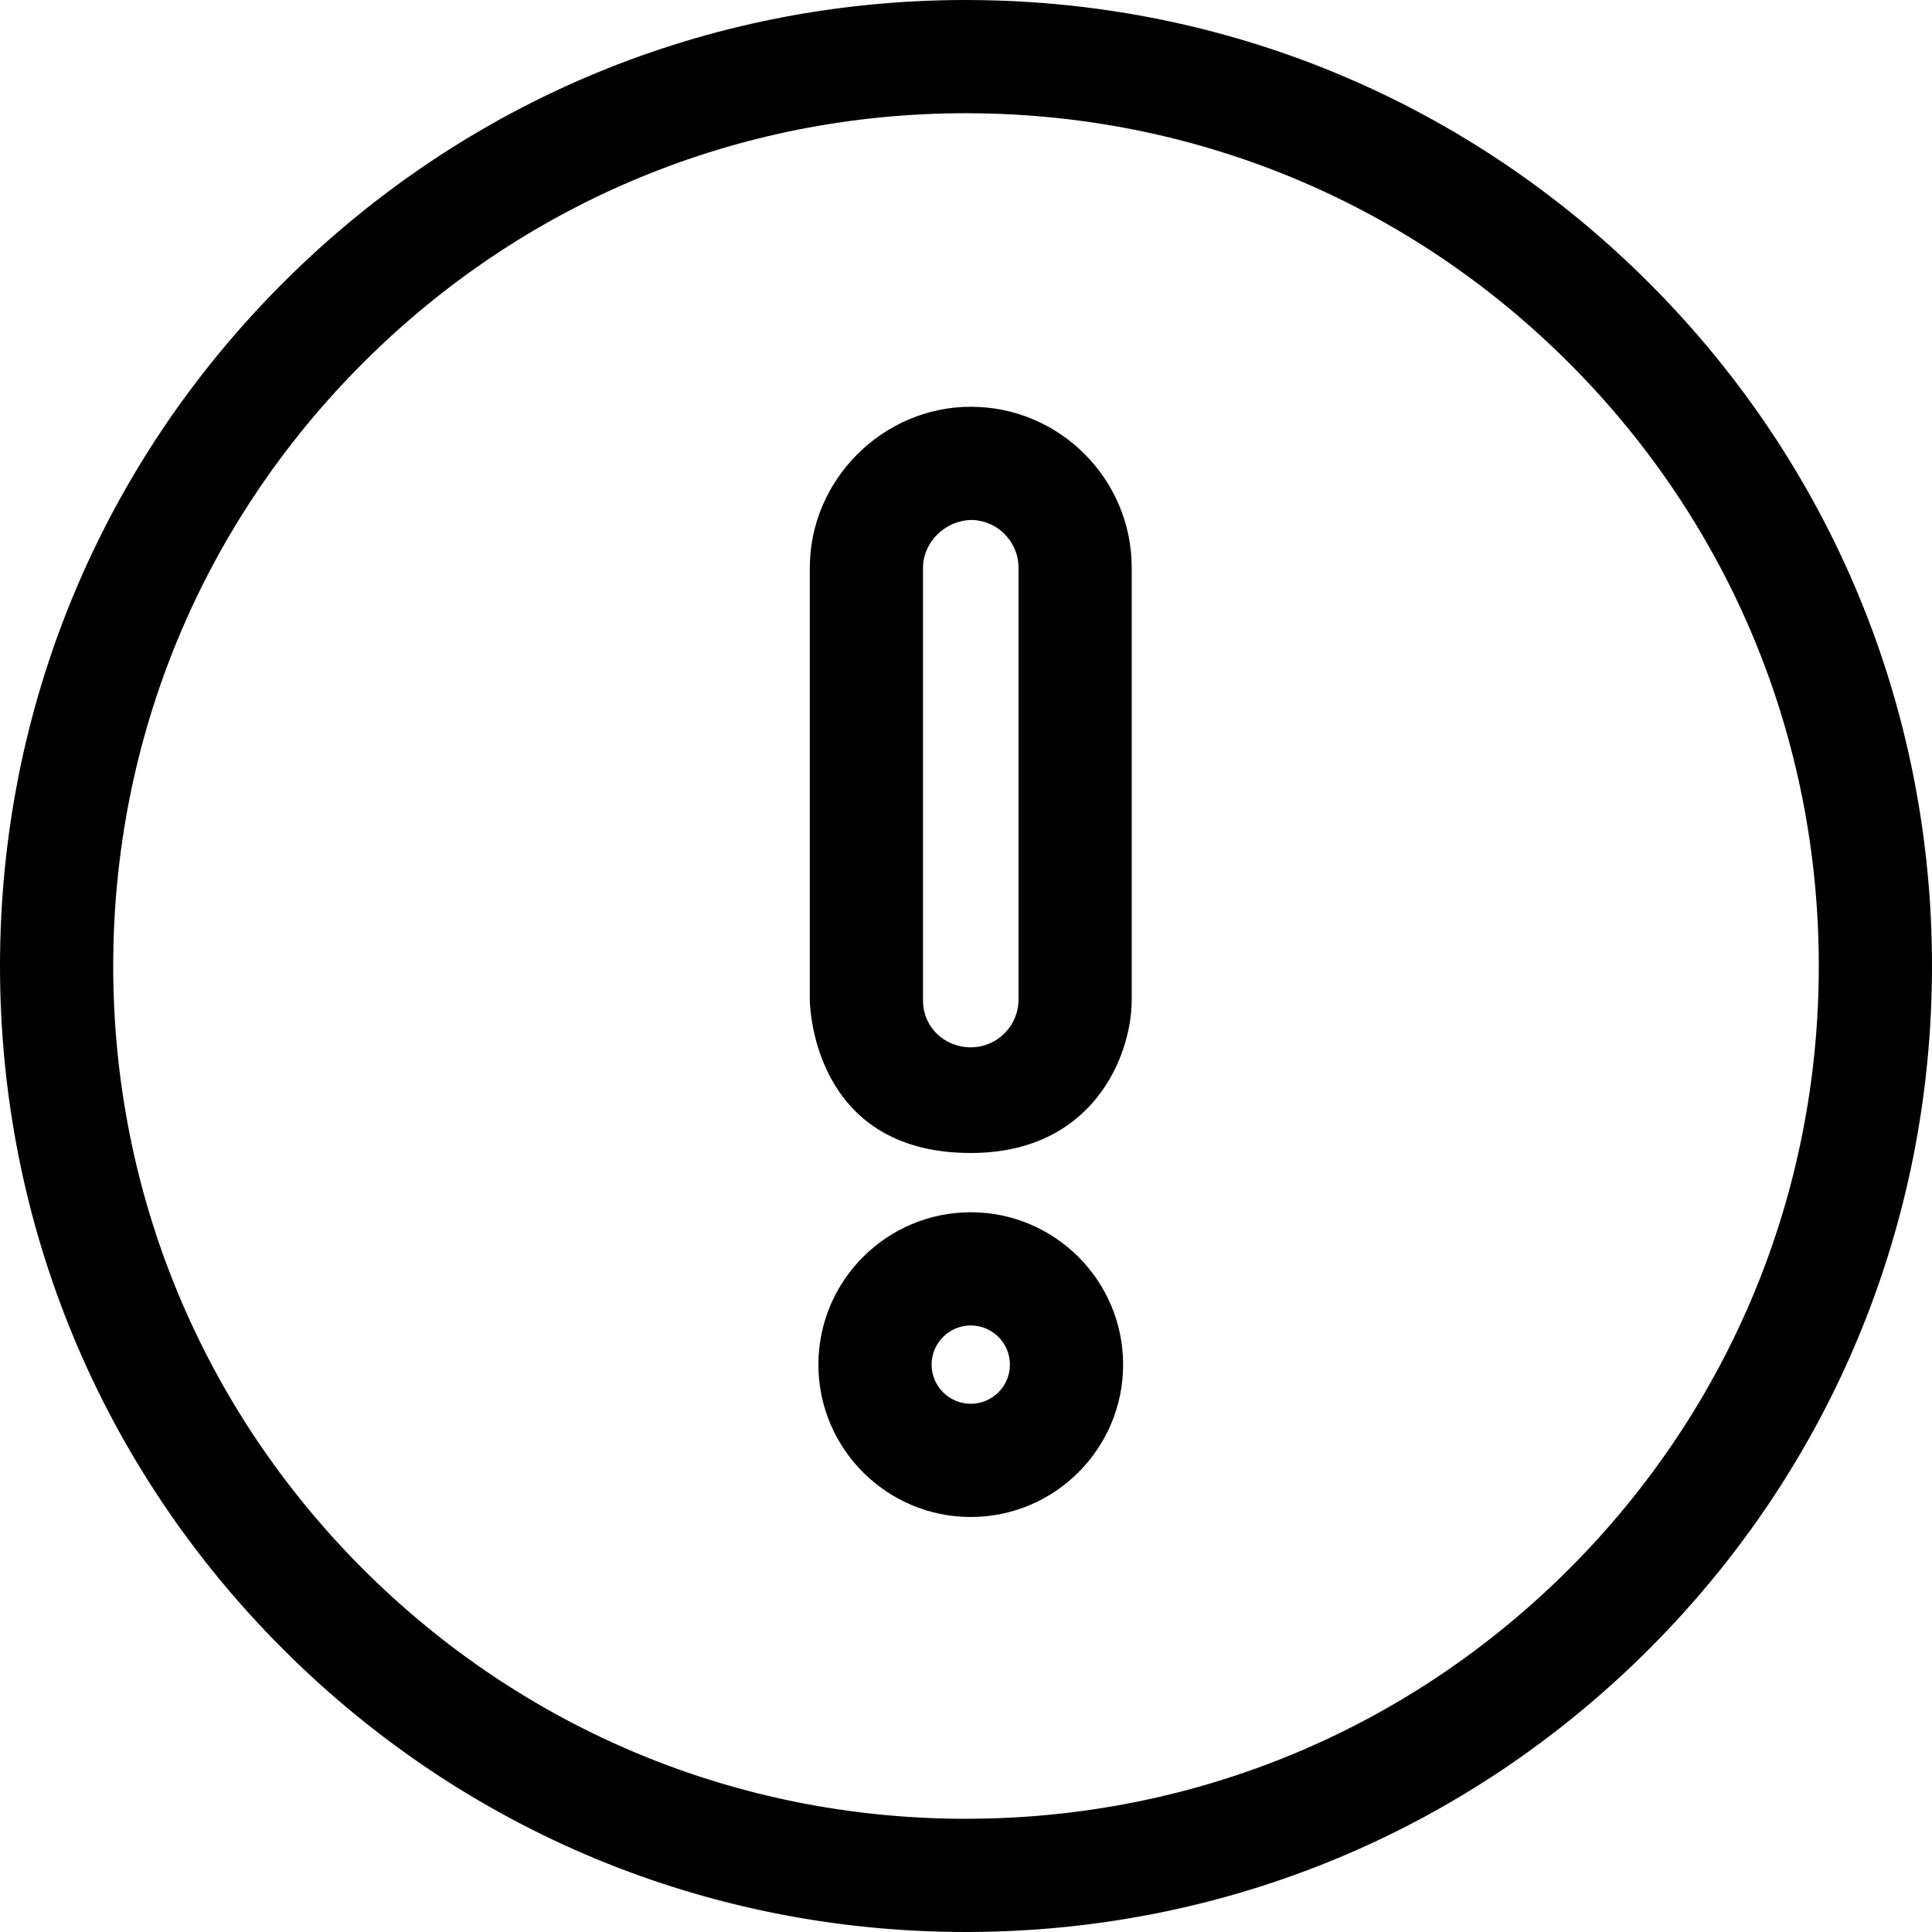 <svg height="512pt" viewBox="0 0 512 512" width="512pt" xmlns="http://www.w3.org/2000/svg"><path d="m437.543 75.504c-47.969-48.242-111.84-75.055-179.844-75.492-.566-.012-1.129-.012-1.699-.012-68.379 0-132.664 26.629-181.016 74.98-48.355 48.352-74.984 112.637-74.984 181.02s26.629 132.668 74.984 181.02c48.352 48.352 112.637 74.98 181.016 74.98.562 0 1.117 0 1.684-.012 68.012-.434 131.883-27.242 179.859-75.492 48.016-48.293 74.457-112.391 74.457-180.496 0-68.102-26.441-132.203-74.457-180.496zm-21.273 339.84c-42.371 42.613-98.789 66.285-158.859 66.645-.062.004-.133.004-.199.004-.406.008-.805.008-1.211.008-60.363 0-117.117-23.508-159.805-66.191-42.688-42.688-66.195-99.441-66.195-159.809s23.508-117.121 66.195-159.809c42.688-42.684 99.441-66.191 159.805-66.191h.246c.312 0 .621 0 .938.008.074 0 .152.004.227.004 60.07.359 116.488 24.031 158.859 66.645 42.387 42.633 65.73 99.223 65.73 159.344s-23.344 116.711-65.73 159.344zm0 0"/><path d="m257.266 107.797c-23.289 0-42.66 19.359-42.66 42.66v114.438s-.031 40.66 42.66 40.66c32.18 0 42.652-25.461 42.652-40.66v-114.438c0-23.52-19.133-42.66-42.652-42.66zm12.652 157.098c0 6.992-5.672 12.66-12.66 12.66-6.992 0-12.652-5.391-12.652-12.379v-114.719c0-6.793 5.902-12.48 12.66-12.66 6.973 0 12.652 5.68 12.652 12.66zm0 0"/><path d="m257.262 321.262c-22.266 0-40.379 18.113-40.379 40.379 0 22.262 18.113 40.375 40.379 40.375 22.262 0 40.375-18.113 40.375-40.375 0-22.266-18.113-40.379-40.375-40.379zm0 50.754c-5.723 0-10.379-4.656-10.379-10.375 0-5.723 4.656-10.379 10.379-10.379 5.723 0 10.375 4.656 10.375 10.379 0 5.719-4.656 10.375-10.375 10.375zm0 0"/></svg>